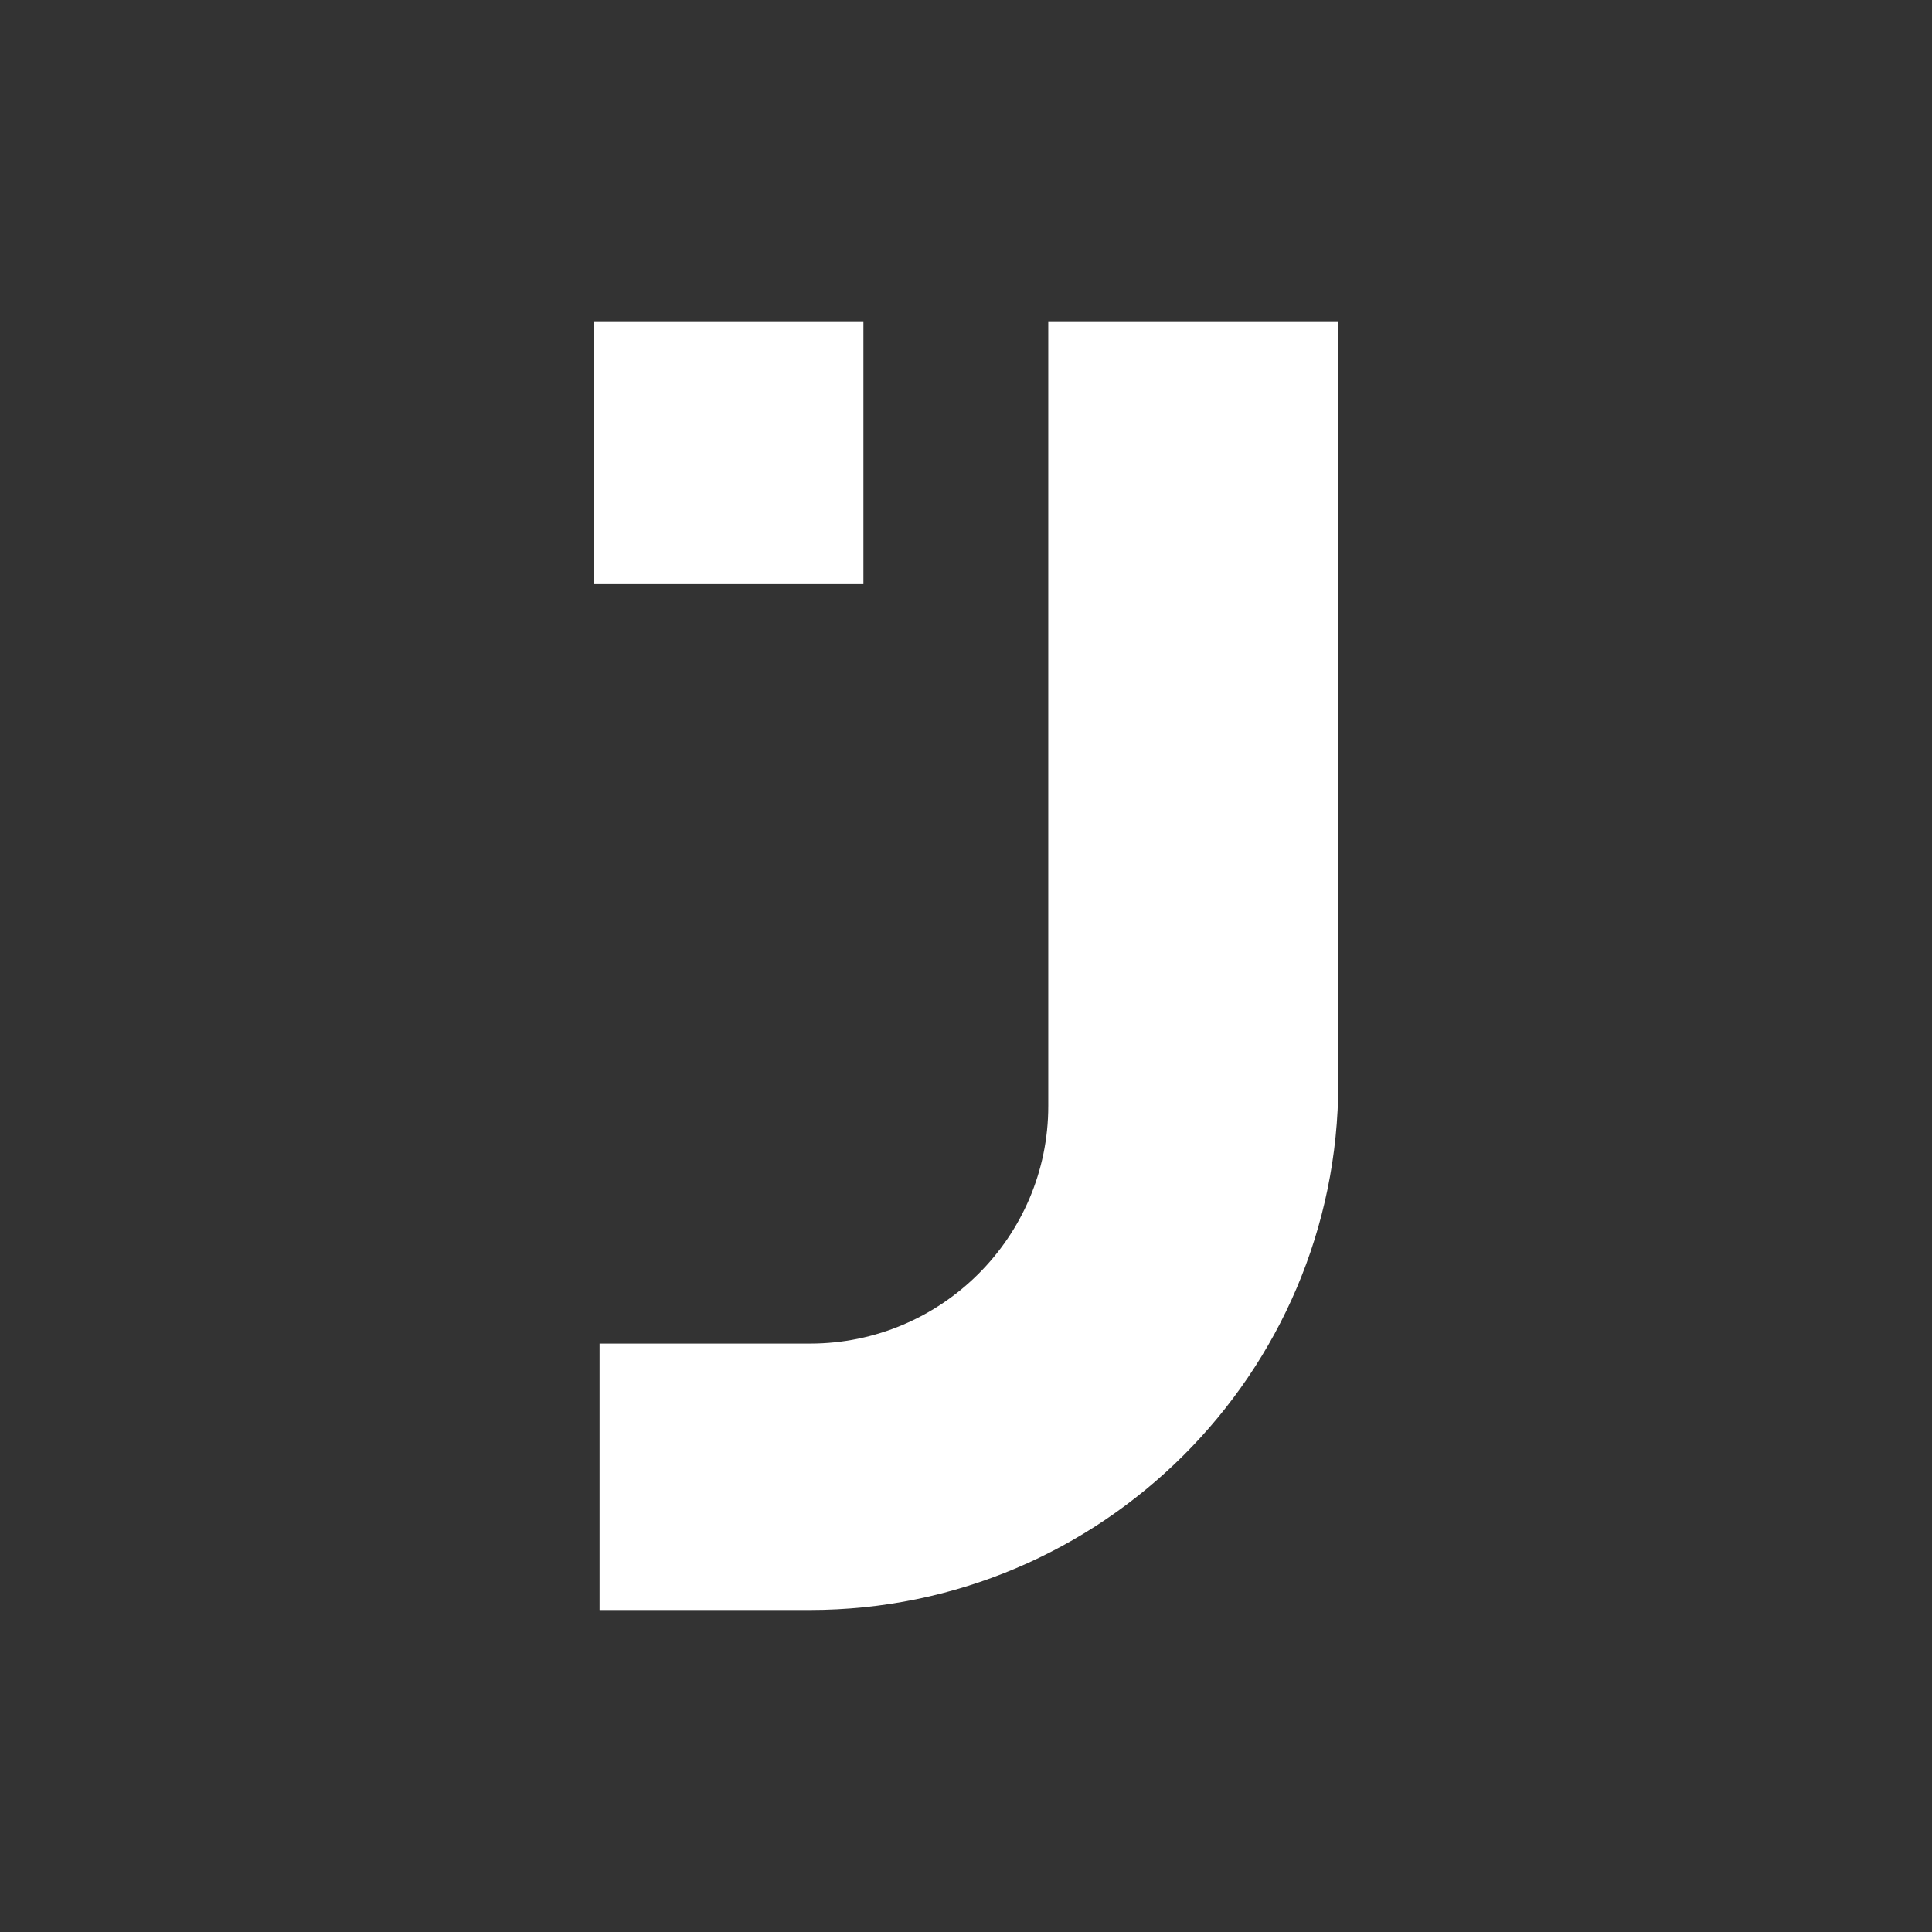 <svg width="48" height="48" viewBox="0 0 48 48" fill="none" xmlns="http://www.w3.org/2000/svg">
<rect x="0" y="0" width="48" height="48" fill="#333333" stroke="none"/>
<path d="M14.75 8H21.451V14.513H14.75V8Z" fill="white"/>
<path d="M33.25 8V26.909C33.25 34.127 27.362 39.996 20.125 40H14.896V33.381H20.125C23.389 33.381 26.044 30.732 26.044 27.479V8H33.25Z" fill="white"/>
</svg>

